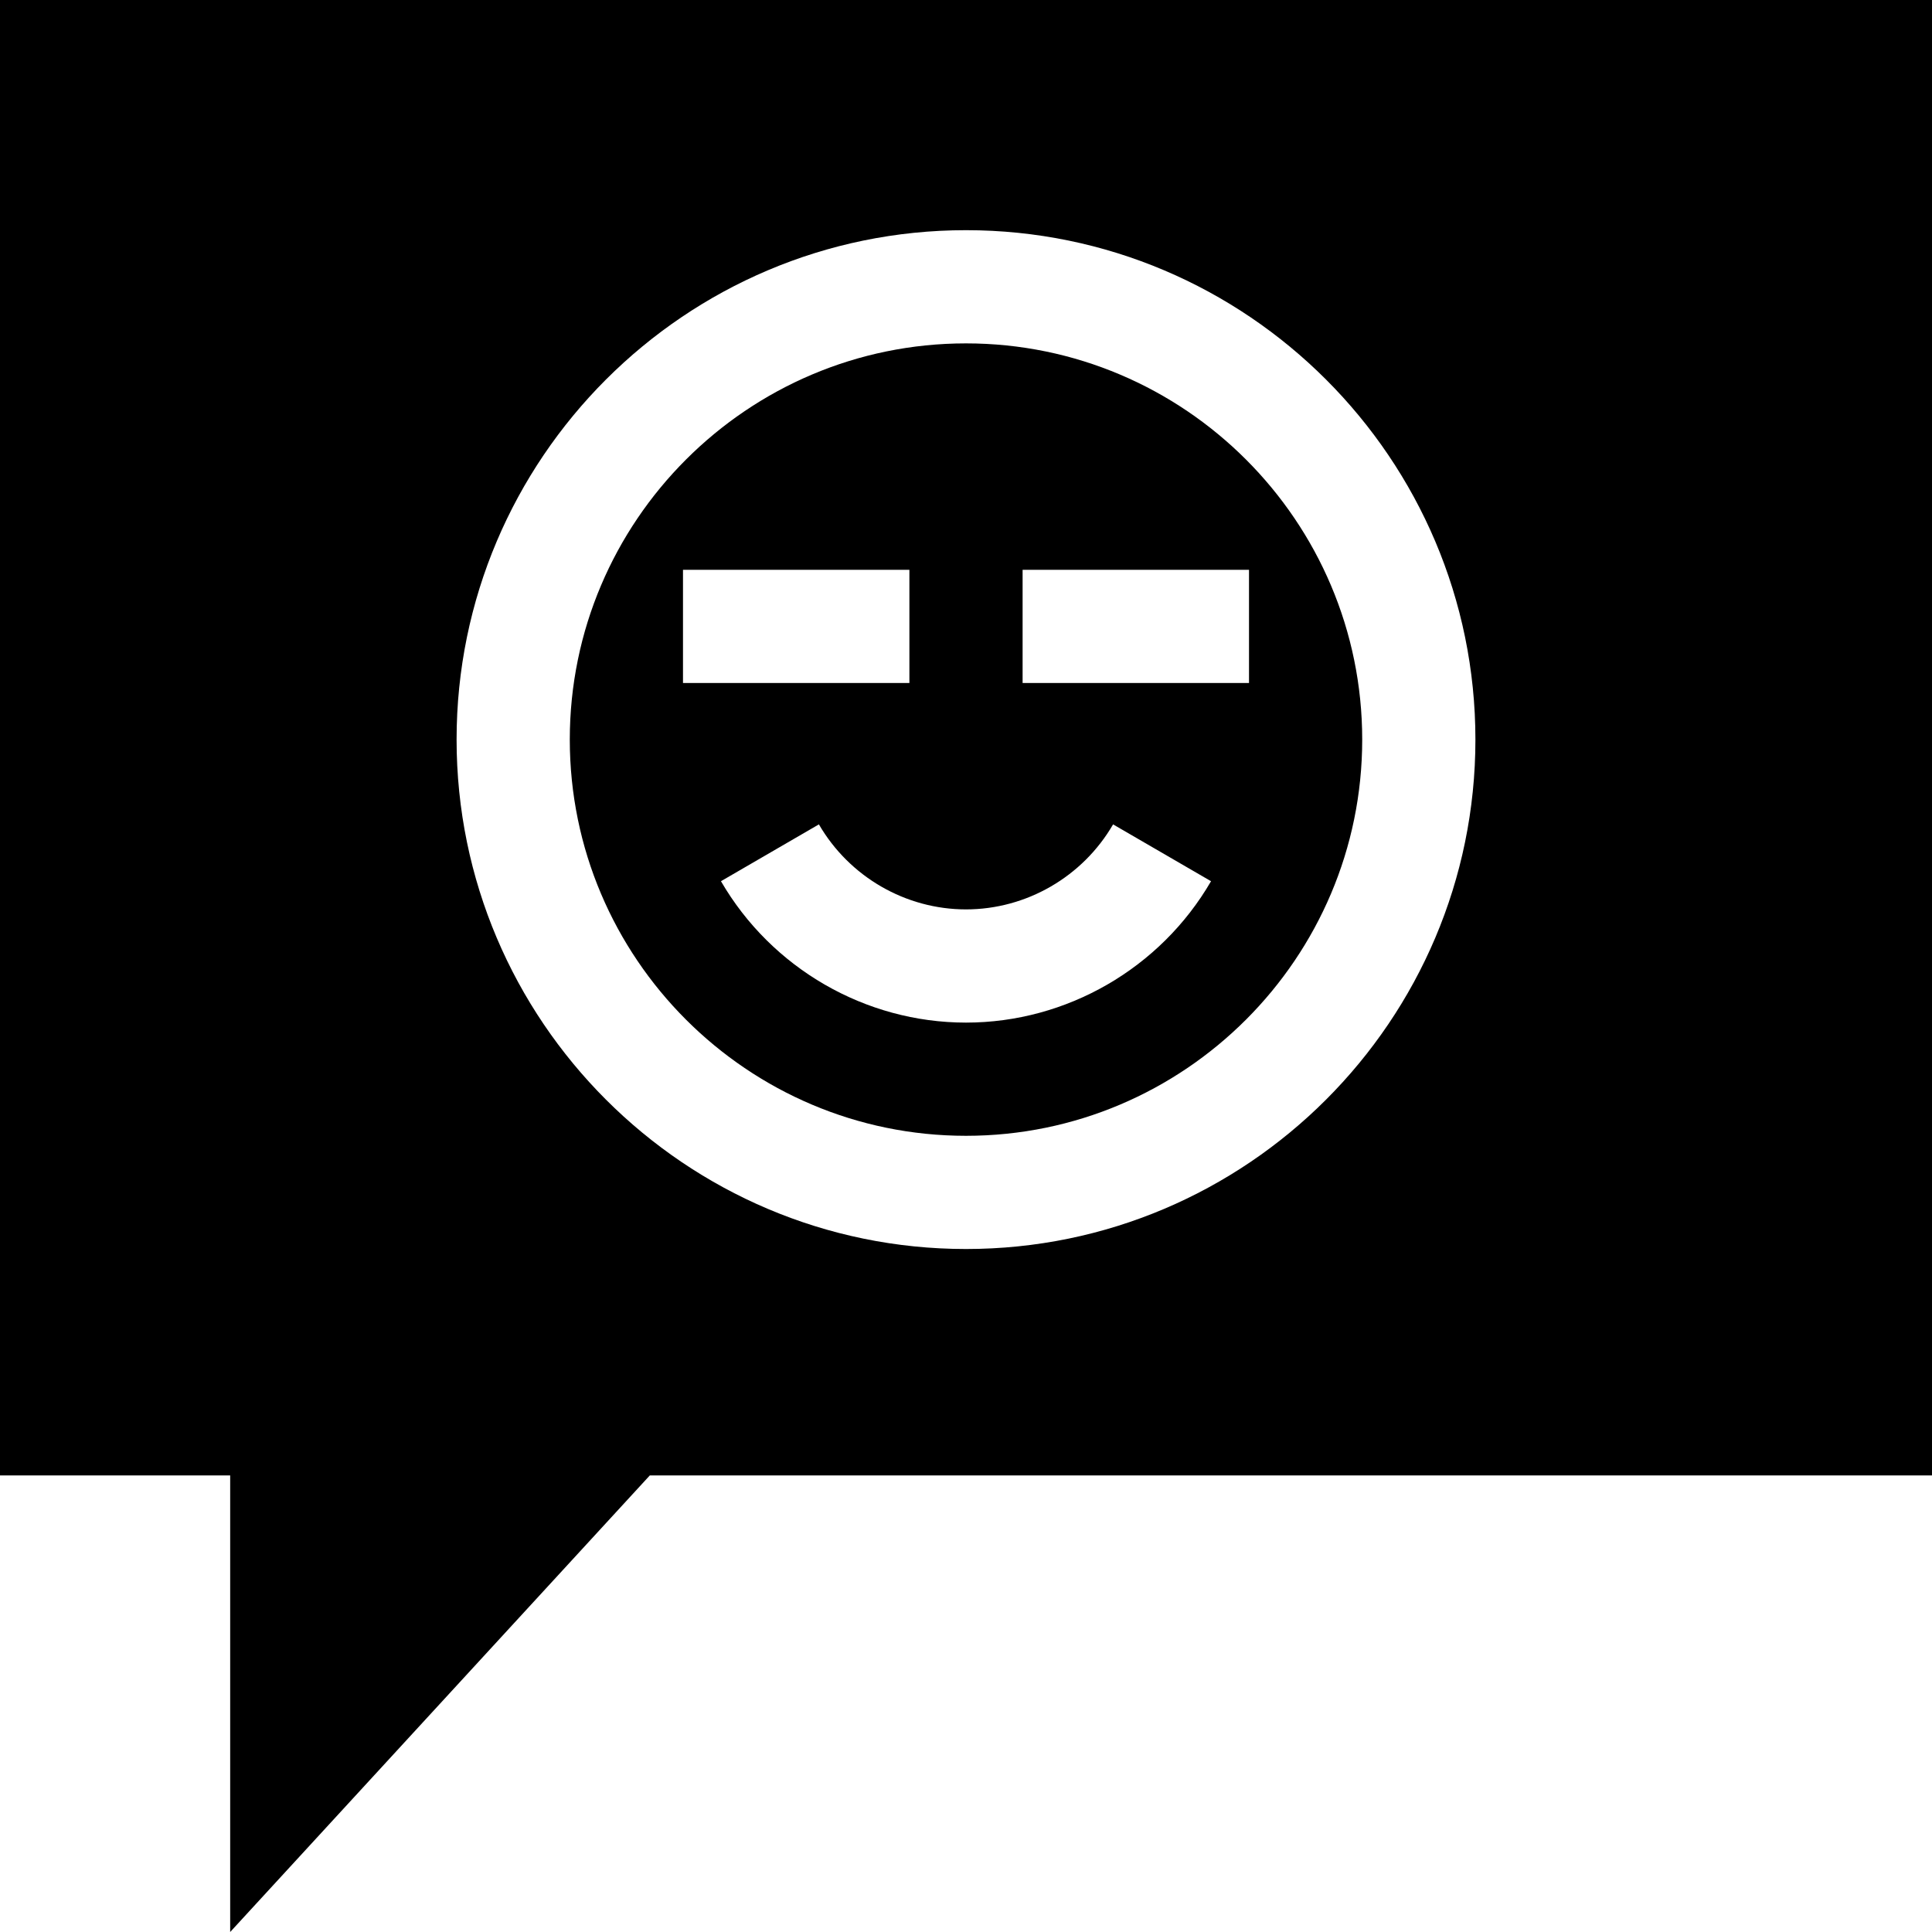 <svg height="512pt" viewBox="0 0 512 512" width="512pt" xmlns="http://www.w3.org/2000/svg"><path d="m0 391h61v121l111.211-121h339.789v-391h-512zm256-330c74.441 0 135 60.559 135 135s-60.559 135-135 135-135-60.559-135-135 60.559-135 135-135zm0 0"/><path d="m256 301c57.891 0 105-47.109 105-105s-47.109-105-105-105-105 47.109-105 105 47.109 105 105 105zm15-150h60v30h-60zm23.98 67.473 25.957 15.059c-13.418 23.113-38.293 37.469-64.938 37.469s-51.52-14.355-64.938-37.473l25.957-15.059c8.059 13.902 23 22.531 38.98 22.531s30.922-8.629 38.98-22.527zm-113.98-67.473h60v30h-60zm0 0"/></svg>